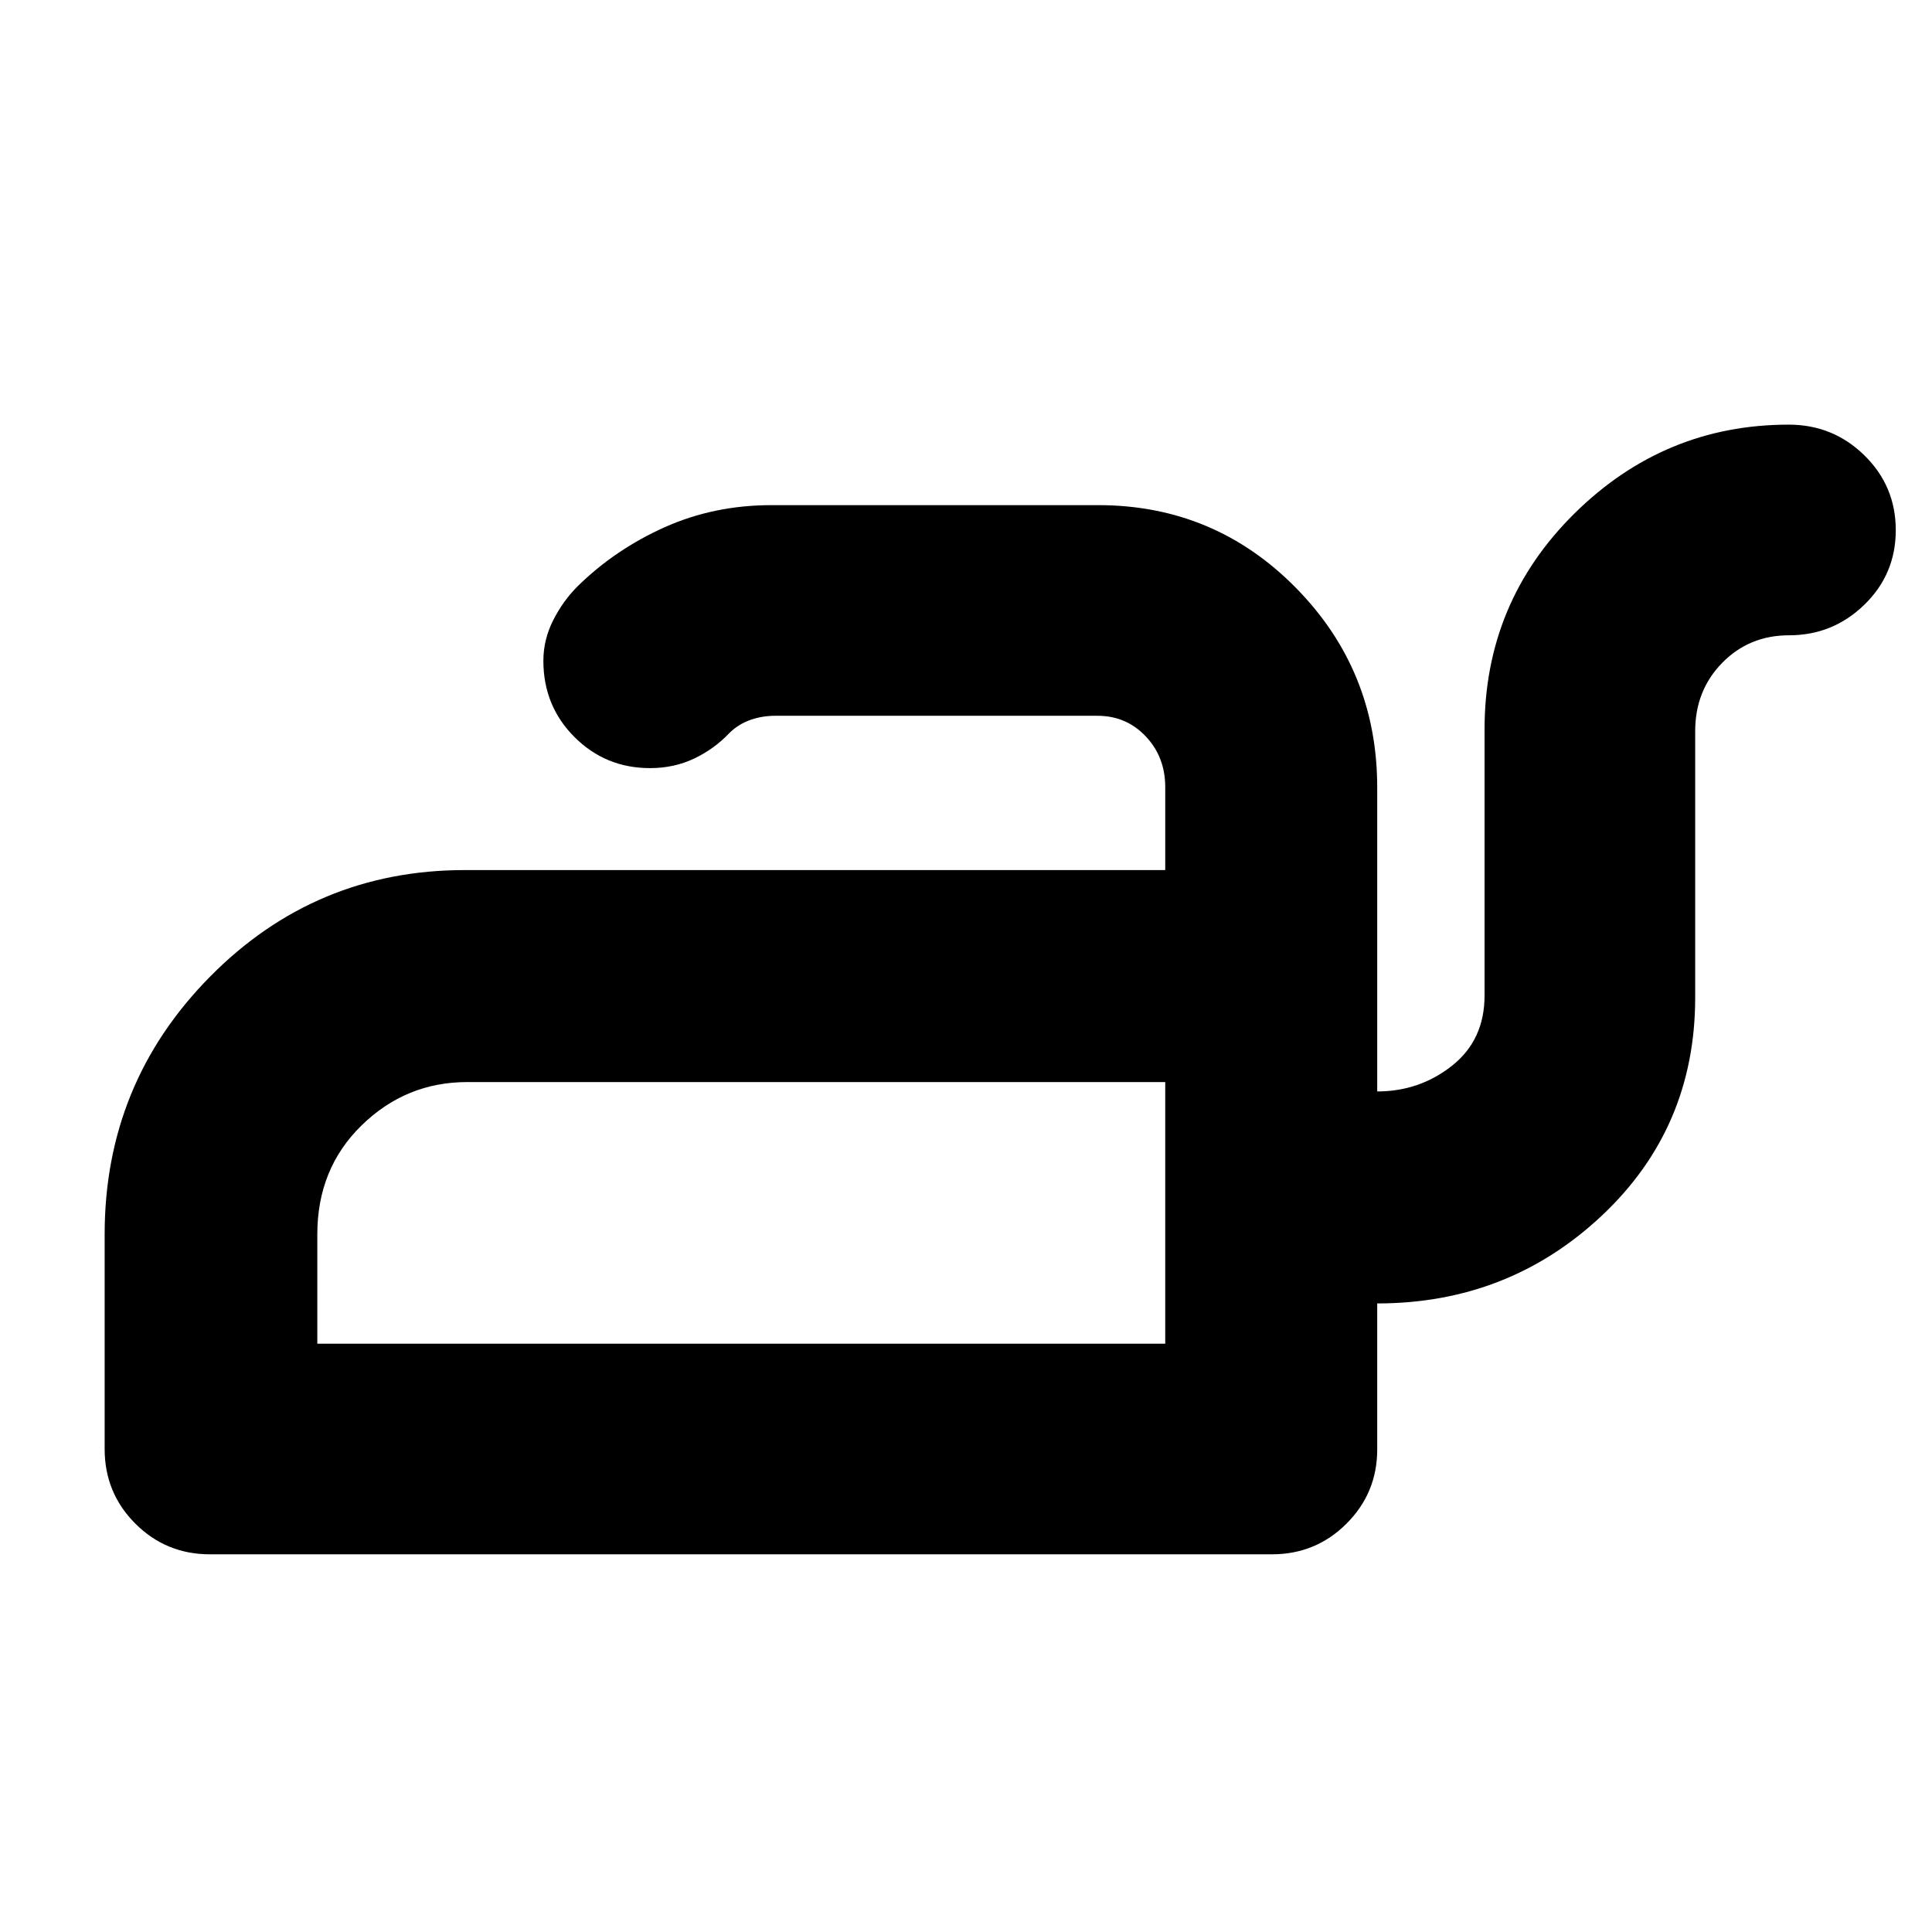 <svg xmlns="http://www.w3.org/2000/svg" height="40" viewBox="0 -960 960 960" width="40"><path d="M157.67-292.33H579v-130H232.17q-30.43 0-52.47 21.5-22.03 21.5-22.03 54.16v54.34Zm421.33 0v-130 130ZM888.82-749q22.01 0 37.6 15.28Q942-718.43 942-696.55q0 21.88-15.63 37.05-15.62 15.17-37.37 15.17-19.83 0-33.25 13.7-13.42 13.7-13.42 33.96v132.34q0 64.77-46.41 108.39-46.42 43.61-111.59 43.61v72.59q0 21.57-15.25 36.82T632-187.67H104.33q-21.83 0-37.08-15.25T52-240v-106.67q0-75 52.33-128 52.32-53 126.67-53h348v-41.21q0-14.97-9.68-25.21t-23.99-10.24h-160.2q-6.65 0-12.56 2.16-5.9 2.17-10.24 6.5-7.33 7.76-17.33 12.55-10 4.79-22 4.79-22.12 0-37.56-15.45Q270-609.22 270-631.68q0-10.4 4.83-20.03 4.84-9.62 12.17-16.96Q305.67-687 330.22-698q24.56-11 53.11-11h162.34q57.77 0 98.22 41.06 40.44 41.05 40.44 99.27v151q21 0 37.17-12.78 16.17-12.79 16.17-34.92v-132.3q0-63.05 44.67-107.19T888.82-749Z"/></svg>